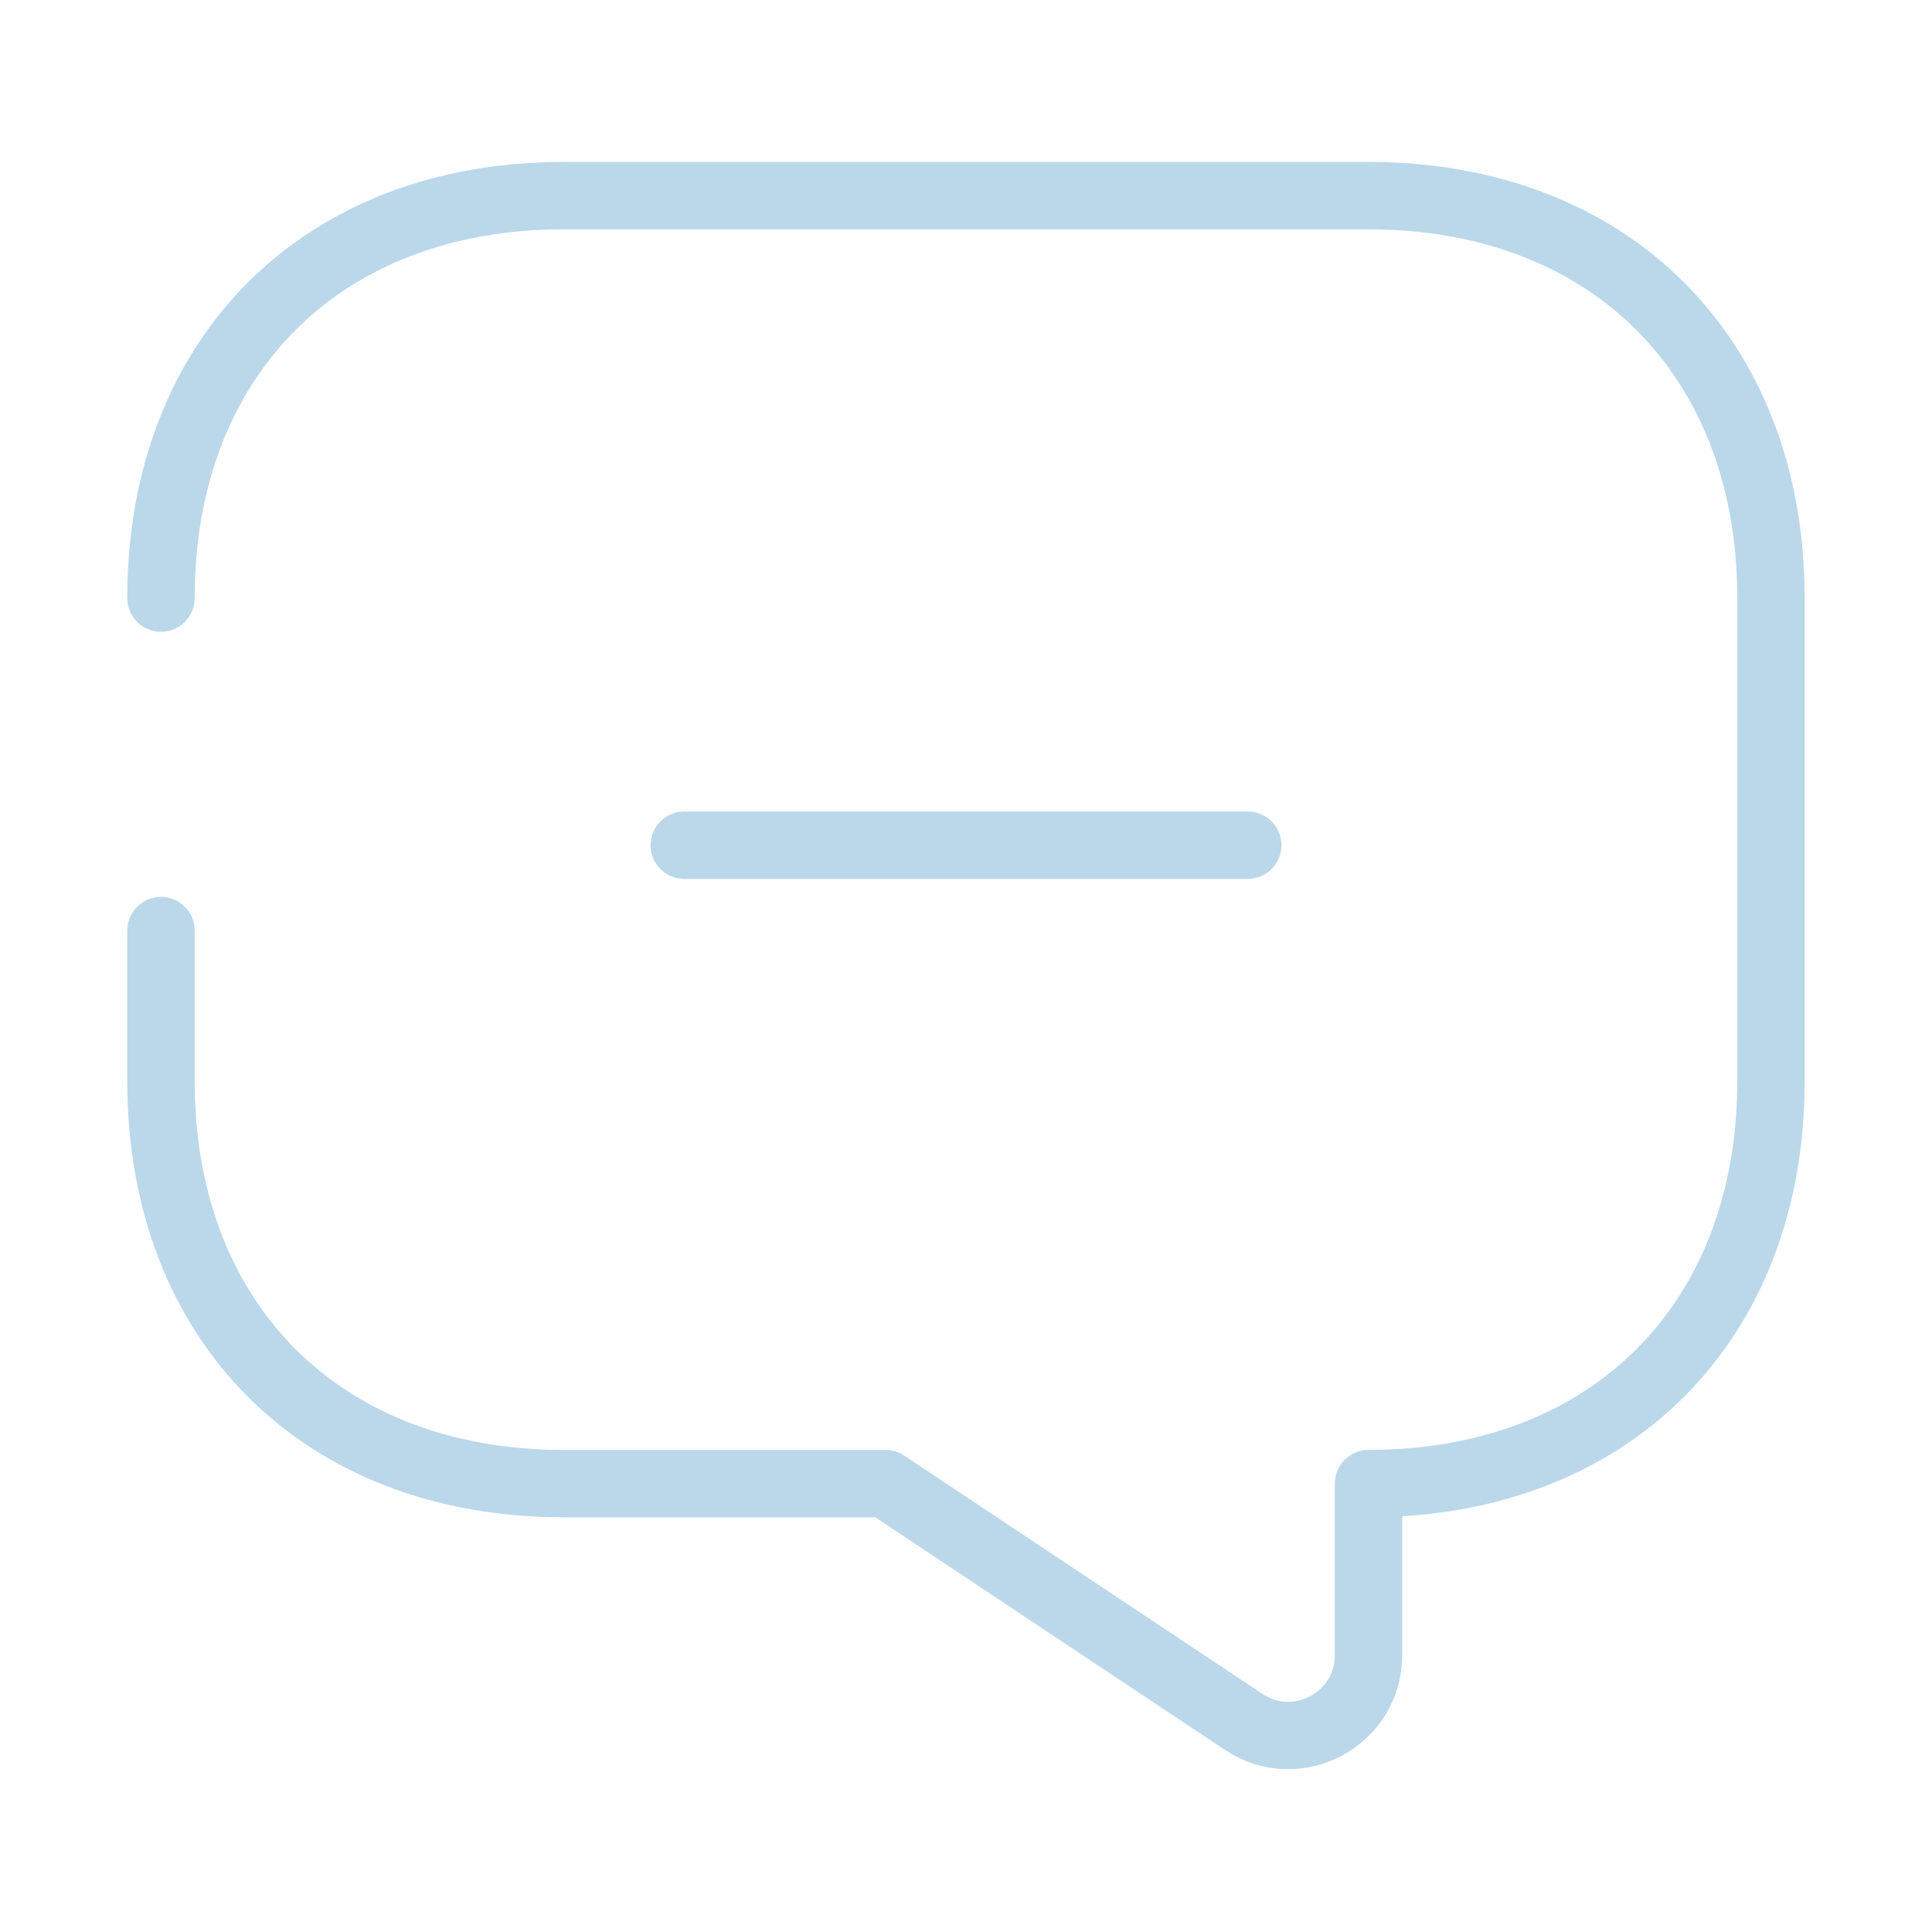 <svg width="43" height="43" viewBox="0 0 43 43" fill="none" xmlns="http://www.w3.org/2000/svg">
<path d="M15.229 18.812H27.771" stroke="#BBD8EB" stroke-width="1.5" stroke-miterlimit="10" stroke-linecap="round" stroke-linejoin="round"/>
<path d="M3.583 20.712V24.062C3.583 29.437 7.166 33.02 12.541 33.02H19.708L27.681 38.324C28.863 39.112 30.458 38.27 30.458 36.837V33.02C35.833 33.02 39.416 29.437 39.416 24.062V13.312C39.416 7.937 35.833 4.354 30.458 4.354H12.541C7.166 4.354 3.583 7.937 3.583 13.312" stroke="#BBD8EB" stroke-width="1.5" stroke-miterlimit="10" stroke-linecap="round" stroke-linejoin="round"/>
</svg>
